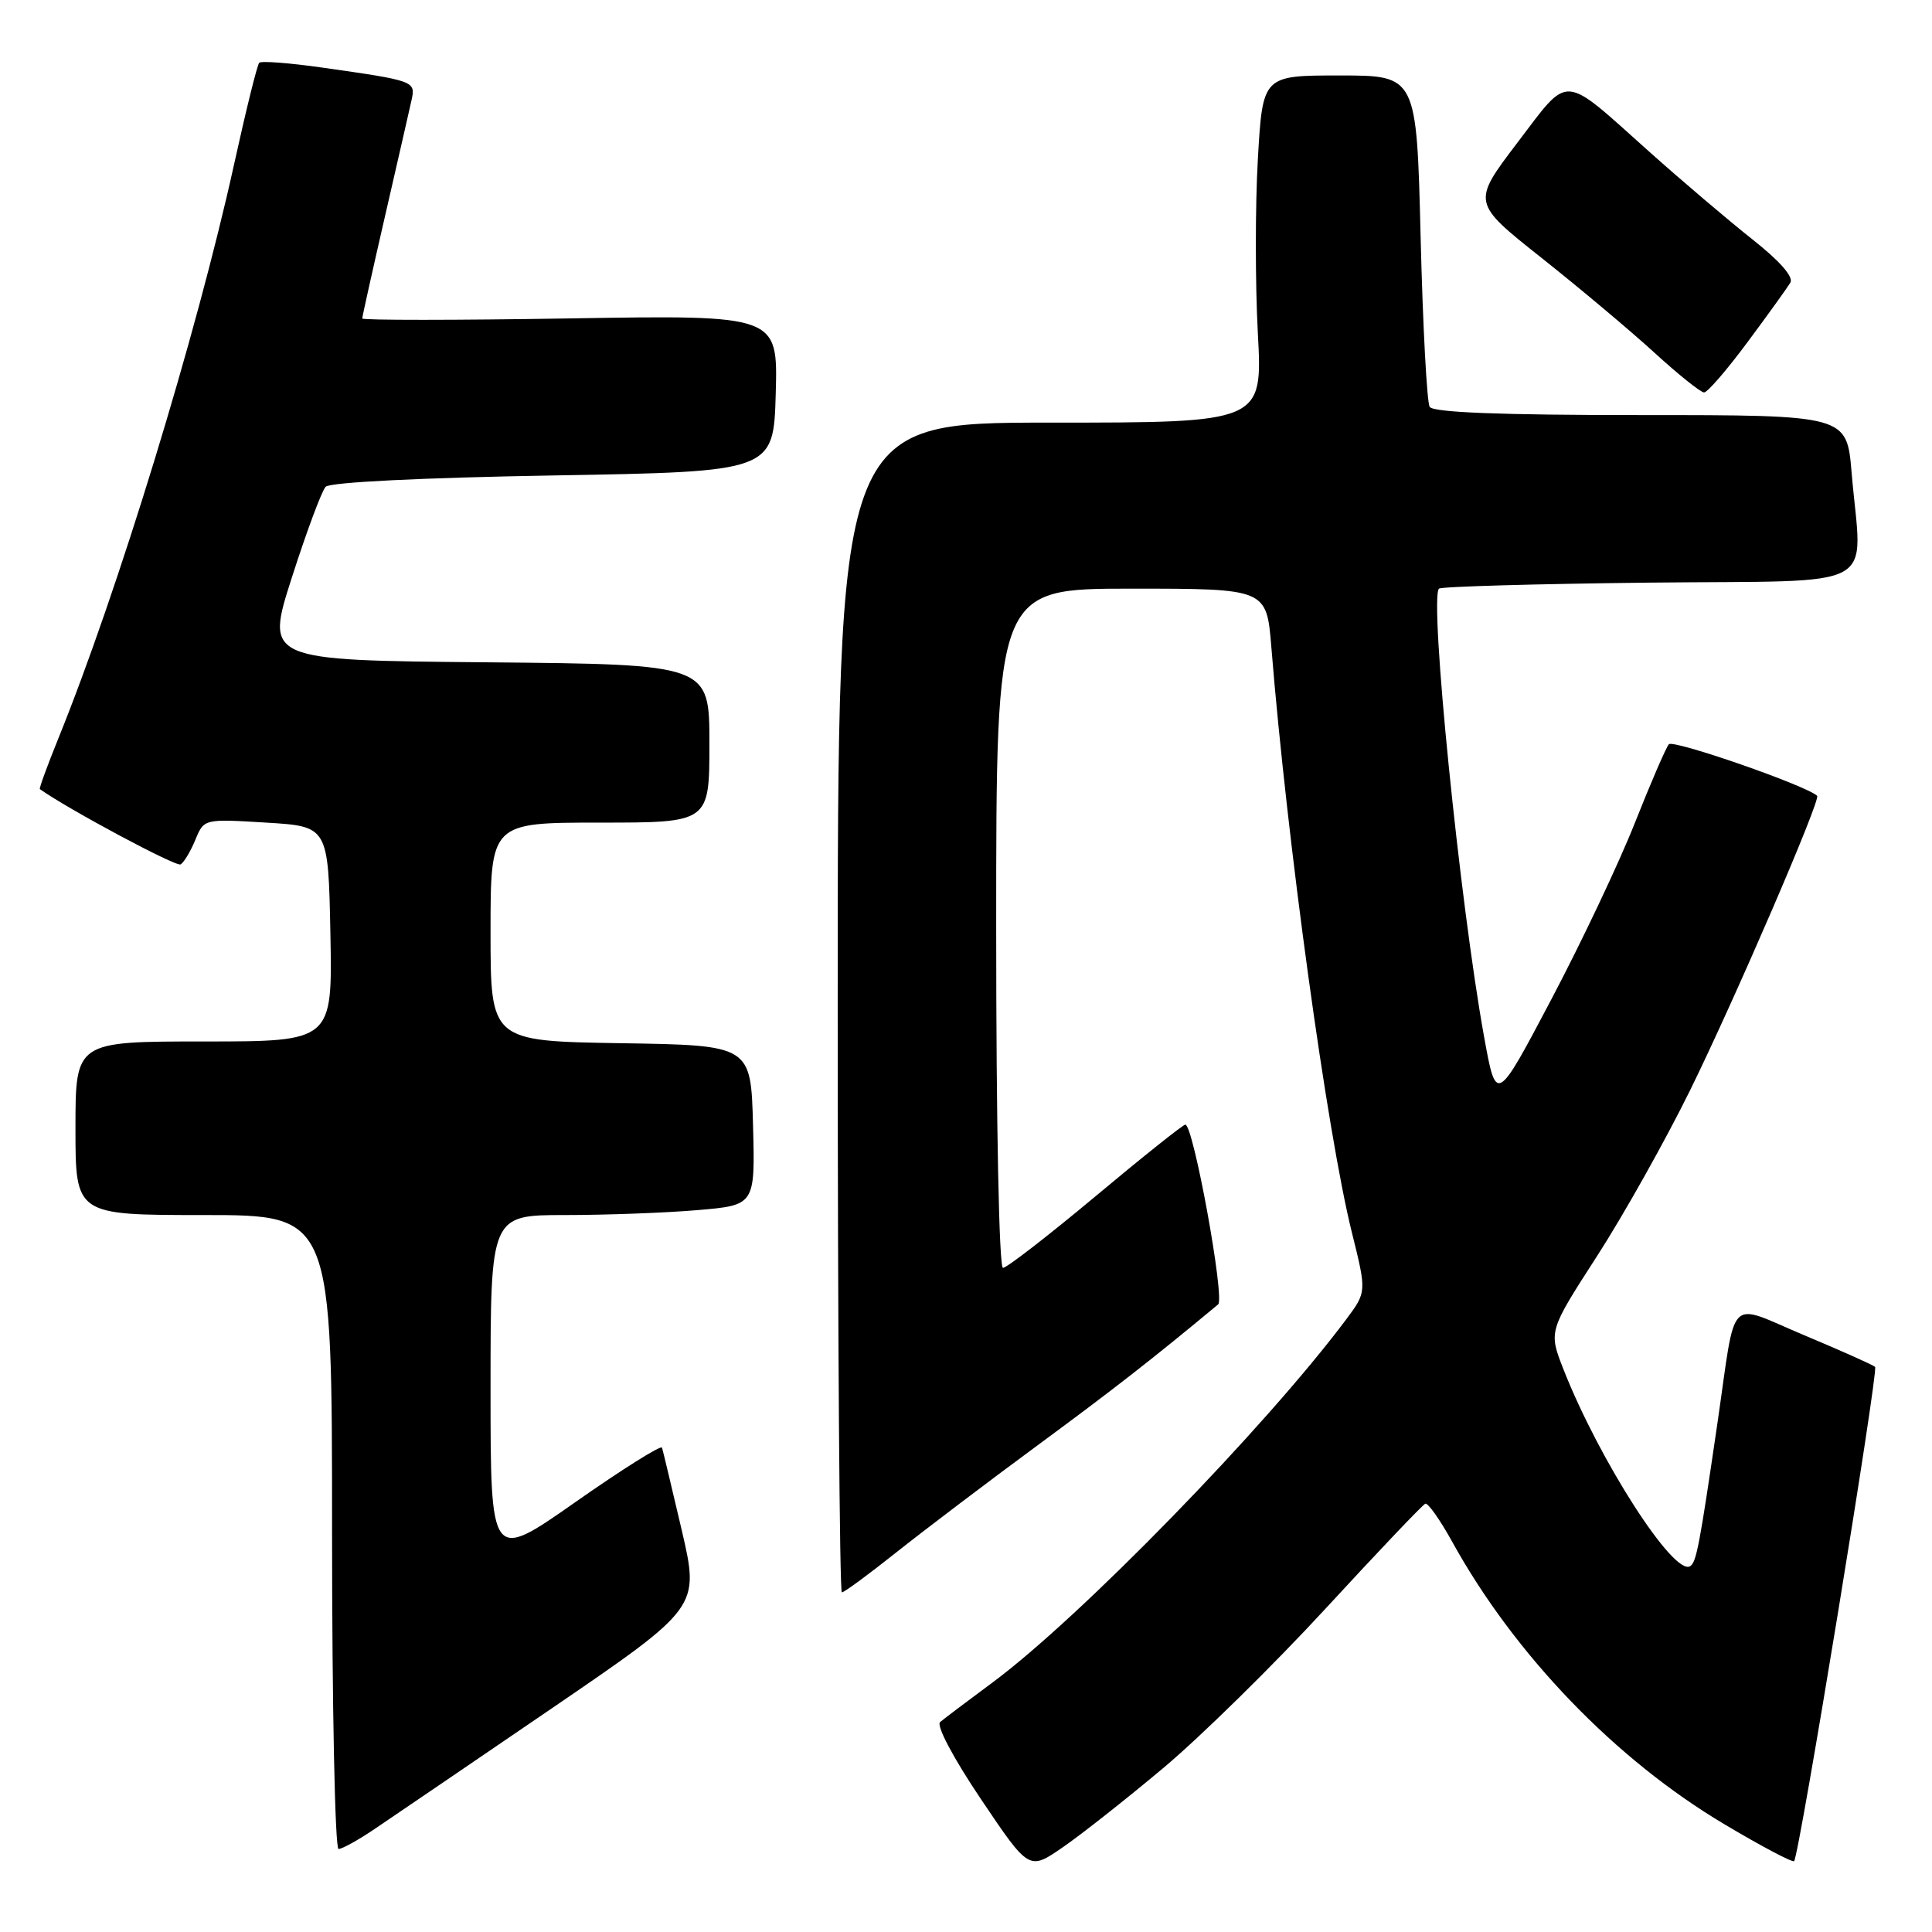 <?xml version="1.0" encoding="UTF-8" standalone="no"?>
<!DOCTYPE svg PUBLIC "-//W3C//DTD SVG 1.1//EN" "http://www.w3.org/Graphics/SVG/1.1/DTD/svg11.dtd" >
<svg xmlns="http://www.w3.org/2000/svg" xmlns:xlink="http://www.w3.org/1999/xlink" version="1.1" viewBox="0 0 256 256">
 <g >
 <path fill="currentColor"
d=" M 154.19 234.23 C 159.10 230.11 168.77 220.61 175.67 213.12 C 182.57 205.63 188.50 199.39 188.86 199.25 C 189.21 199.11 190.80 201.36 192.40 204.25 C 200.71 219.30 214.05 233.14 228.52 241.74 C 233.37 244.63 237.52 246.82 237.73 246.61 C 238.40 245.93 248.94 181.61 248.46 181.12 C 248.20 180.87 243.97 178.98 239.06 176.92 C 228.73 172.59 230.10 171.21 227.58 188.50 C 225.19 204.85 224.78 207.02 223.95 207.53 C 221.79 208.87 211.93 193.54 207.17 181.45 C 205.19 176.40 205.19 176.40 211.61 166.45 C 215.14 160.98 220.68 151.10 223.93 144.50 C 229.87 132.42 241.29 105.95 240.78 105.45 C 239.38 104.10 221.69 97.95 221.13 98.62 C 220.73 99.10 218.70 103.80 216.62 109.06 C 214.54 114.32 209.56 124.84 205.55 132.44 C 198.26 146.26 198.26 146.26 196.65 137.38 C 193.43 119.61 189.38 79.33 190.67 78.00 C 190.94 77.72 203.50 77.37 218.58 77.20 C 249.81 76.87 246.70 78.56 245.35 62.65 C 244.71 55.00 244.71 55.00 217.41 55.00 C 198.73 55.00 189.90 54.65 189.44 53.91 C 189.07 53.30 188.53 43.18 188.24 31.41 C 187.71 10.00 187.71 10.00 177.51 10.00 C 167.31 10.00 167.31 10.00 166.67 21.13 C 166.32 27.26 166.32 37.61 166.67 44.13 C 167.31 56.00 167.31 56.00 139.15 56.00 C 111.00 56.00 111.00 56.00 111.00 133.50 C 111.00 176.12 111.25 211.00 111.55 211.00 C 111.86 211.00 115.12 208.60 118.80 205.67 C 122.49 202.74 130.90 196.36 137.50 191.50 C 147.53 184.11 152.74 180.05 161.41 172.84 C 162.33 172.07 158.12 148.98 157.06 149.02 C 156.75 149.03 151.39 153.30 145.15 158.52 C 138.91 163.73 133.40 168.00 132.90 168.00 C 132.38 168.00 132.00 149.05 132.00 123.00 C 132.00 78.00 132.00 78.00 149.91 78.00 C 167.83 78.00 167.83 78.00 168.46 85.75 C 170.54 111.53 175.86 150.19 179.14 163.35 C 181.09 171.19 181.09 171.19 178.36 174.85 C 167.64 189.17 143.14 214.32 131.50 222.95 C 128.20 225.39 125.08 227.75 124.57 228.18 C 124.03 228.63 126.32 232.96 129.99 238.41 C 136.35 247.86 136.35 247.86 140.80 244.79 C 143.25 243.11 149.28 238.35 154.19 234.23 Z  M 49.61 242.37 C 51.75 240.93 62.32 233.73 73.11 226.37 C 92.71 212.98 92.71 212.98 90.33 202.74 C 89.01 197.11 87.84 192.19 87.72 191.82 C 87.60 191.45 82.44 194.69 76.25 199.03 C 65.00 206.92 65.00 206.92 65.00 183.96 C 65.00 161.00 65.00 161.00 74.85 161.00 C 80.27 161.00 88.16 160.71 92.38 160.35 C 100.06 159.70 100.06 159.70 99.78 149.10 C 99.50 138.50 99.50 138.50 82.25 138.23 C 65.00 137.95 65.00 137.95 65.00 123.48 C 65.00 109.00 65.00 109.00 79.50 109.00 C 94.00 109.00 94.00 109.00 94.00 98.51 C 94.00 88.03 94.00 88.03 64.57 87.76 C 35.15 87.50 35.15 87.50 38.68 76.50 C 40.62 70.45 42.63 65.05 43.15 64.50 C 43.72 63.90 55.81 63.30 73.30 63.00 C 102.50 62.50 102.50 62.50 102.79 52.12 C 103.07 41.74 103.07 41.74 75.54 42.19 C 60.39 42.44 48.00 42.44 48.00 42.20 C 48.00 41.96 49.36 35.85 51.02 28.63 C 52.68 21.41 54.26 14.50 54.53 13.27 C 55.09 10.74 54.97 10.70 42.66 8.95 C 38.36 8.34 34.61 8.05 34.35 8.32 C 34.08 8.58 32.58 14.67 31.00 21.85 C 26.05 44.32 15.62 78.39 7.69 97.95 C 6.25 101.50 5.17 104.47 5.28 104.56 C 9.01 107.22 23.36 114.90 23.93 114.54 C 24.38 114.27 25.26 112.80 25.89 111.27 C 27.03 108.50 27.03 108.50 35.27 109.00 C 43.50 109.50 43.50 109.50 43.78 123.75 C 44.05 138.00 44.05 138.00 27.03 138.00 C 10.00 138.00 10.00 138.00 10.00 149.50 C 10.00 161.00 10.00 161.00 27.00 161.00 C 44.00 161.00 44.00 161.00 44.00 203.00 C 44.00 226.10 44.39 245.00 44.86 245.00 C 45.33 245.00 47.47 243.82 49.61 242.37 Z  M 231.56 45.33 C 234.28 41.67 236.83 38.12 237.23 37.46 C 237.69 36.70 235.84 34.59 232.23 31.74 C 229.08 29.25 222.90 24.00 218.50 20.07 C 206.82 9.63 208.07 9.71 201.06 18.91 C 195.03 26.85 195.03 26.85 204.26 34.17 C 209.34 38.20 216.08 43.86 219.24 46.75 C 222.40 49.64 225.35 52.00 225.80 52.00 C 226.25 52.00 228.84 49.00 231.56 45.33 Z "/>
</g>
</svg>
